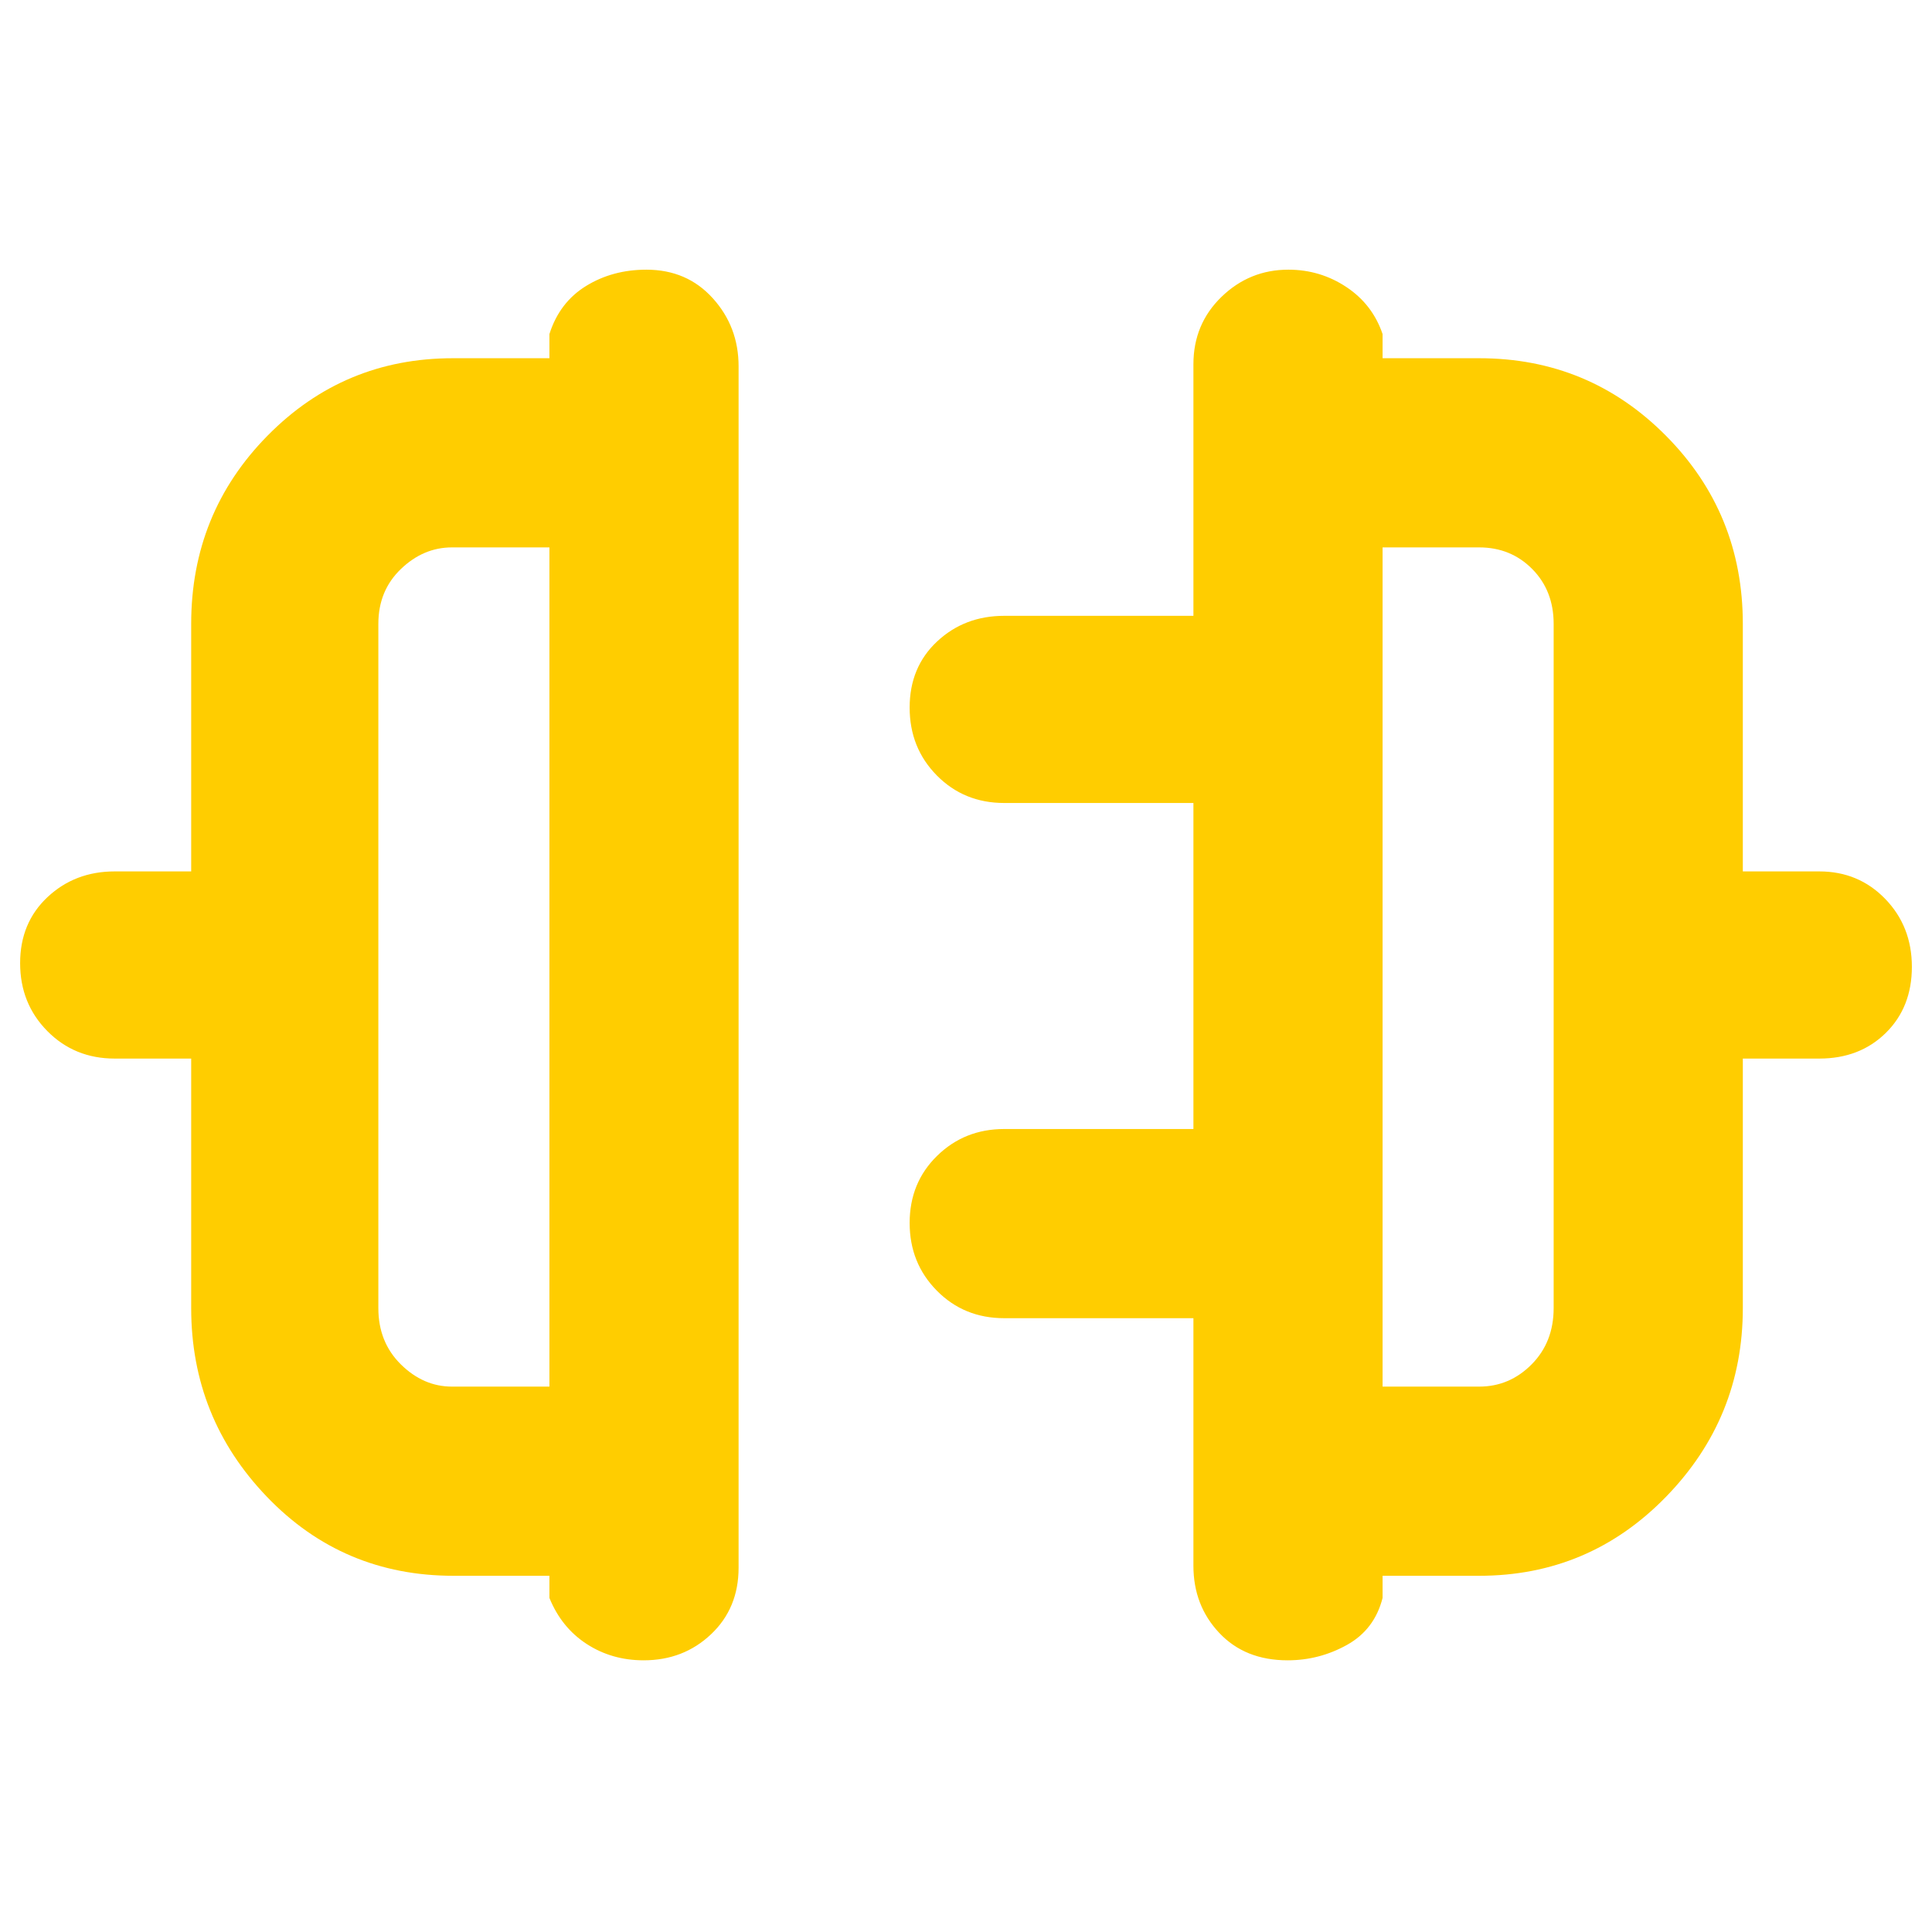 <svg xmlns="http://www.w3.org/2000/svg" height="48" viewBox="0 -960 960 960" width="48"><path fill="rgb(255, 205, 0)" d="M95-310v-124H57q-19.98 0-33.49-13.68Q10-461.35 10-481.42t13.63-32.83Q37.25-527 57-527h38v-123q0-55 37.92-93.5Q170.83-782 225-782h48v-12q5-15.75 18.18-23.88 13.17-8.12 30-8.12 20.17 0 32.99 14.19Q367-797.63 367-778v597q0 20.1-13.68 33.05Q339.65-135 319.82-135q-15.82 0-28.32-8.13Q279-151.25 273-166v-11h-47.67q-55 0-92.66-39.21Q95-255.42 95-310Zm129.58 39H273v-417h-48.42q-14.2 0-25.39 10.75Q188-666.5 188-650v340q0 16.92 11.19 27.96T224.58-271ZM866-310q0 54.58-38.21 93.79Q789.58-177 735-177h-48v11q-4 15.75-17.74 23.37-13.74 7.63-29.44 7.63-21.17 0-33.99-13.63Q593-162.25 593-182v-123h-94q-19.98 0-33.49-13.68Q452-332.35 452-352.33q0-19.99 13.63-33.33Q479.25-399 499-399h94v-162h-94q-19.98 0-33.49-13.68Q452-588.35 452-608.42t13.63-32.83Q479.25-654 499-654h94v-125q0-19.97 13.95-33.49Q620.9-826 640.18-826q15.82 0 28.82 8.62 13 8.63 18 23.38v12h48q54.58 0 92.79 38.5Q866-705 866-650v123h38q19.55 0 32.78 13.68Q950-499.65 950-479.58t-12.95 32.83Q924.1-434 904-434h-38v124Zm-179 39h48q15.1 0 26.05-11.04Q772-293.08 772-310v-340q0-16.5-10.64-27.25T735-688h-48v417ZM273-480Zm414 0Z"/></svg>